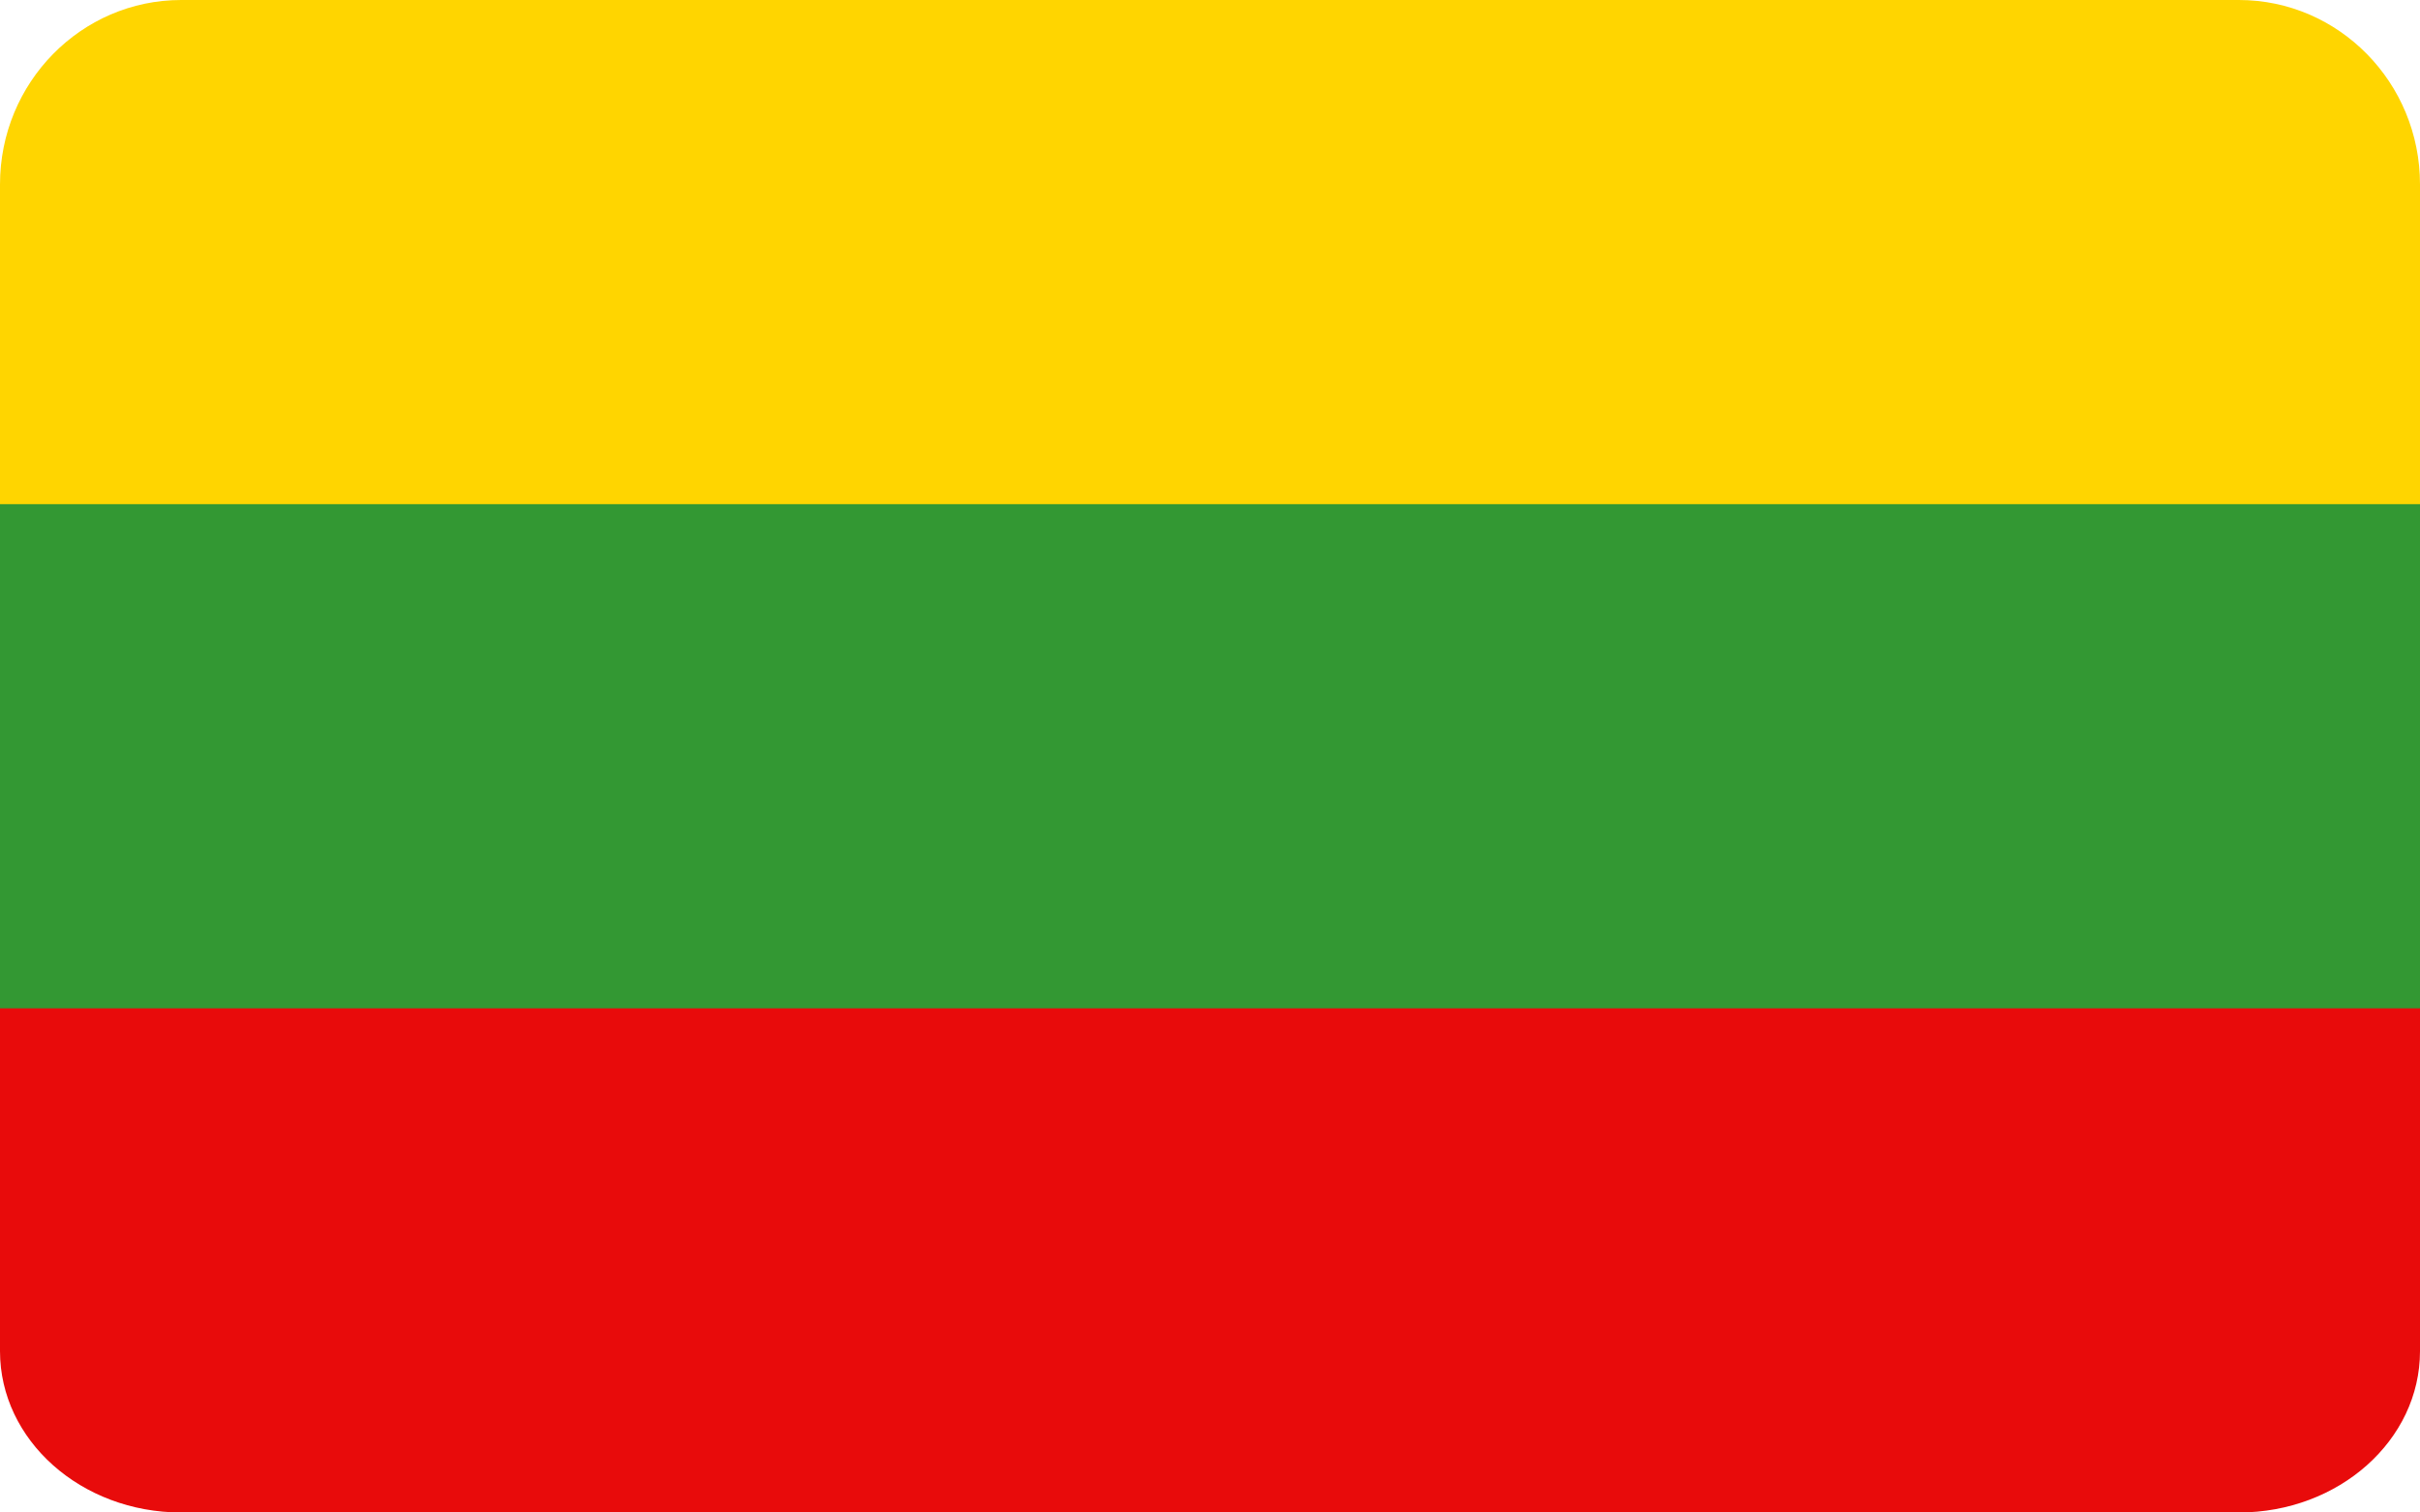 <svg width="24" height="15" viewBox="0 0 24 15" fill="none" xmlns="http://www.w3.org/2000/svg">
<path d="M24 13.4C24 14.284 23.195 15 22.203 15H1.797C0.805 15 0 14.284 0 13.4V8H24V13.4Z" fill="#E80B0B"/>
<path d="M1.797 0H22.203C23.195 0 24 0.819 24 1.829V8H0V1.829C0 0.819 0.805 0 1.797 0Z" fill="#FFD500"/>
<rect y="5" width="24" height="5" fill="#339833"/>
</svg>

